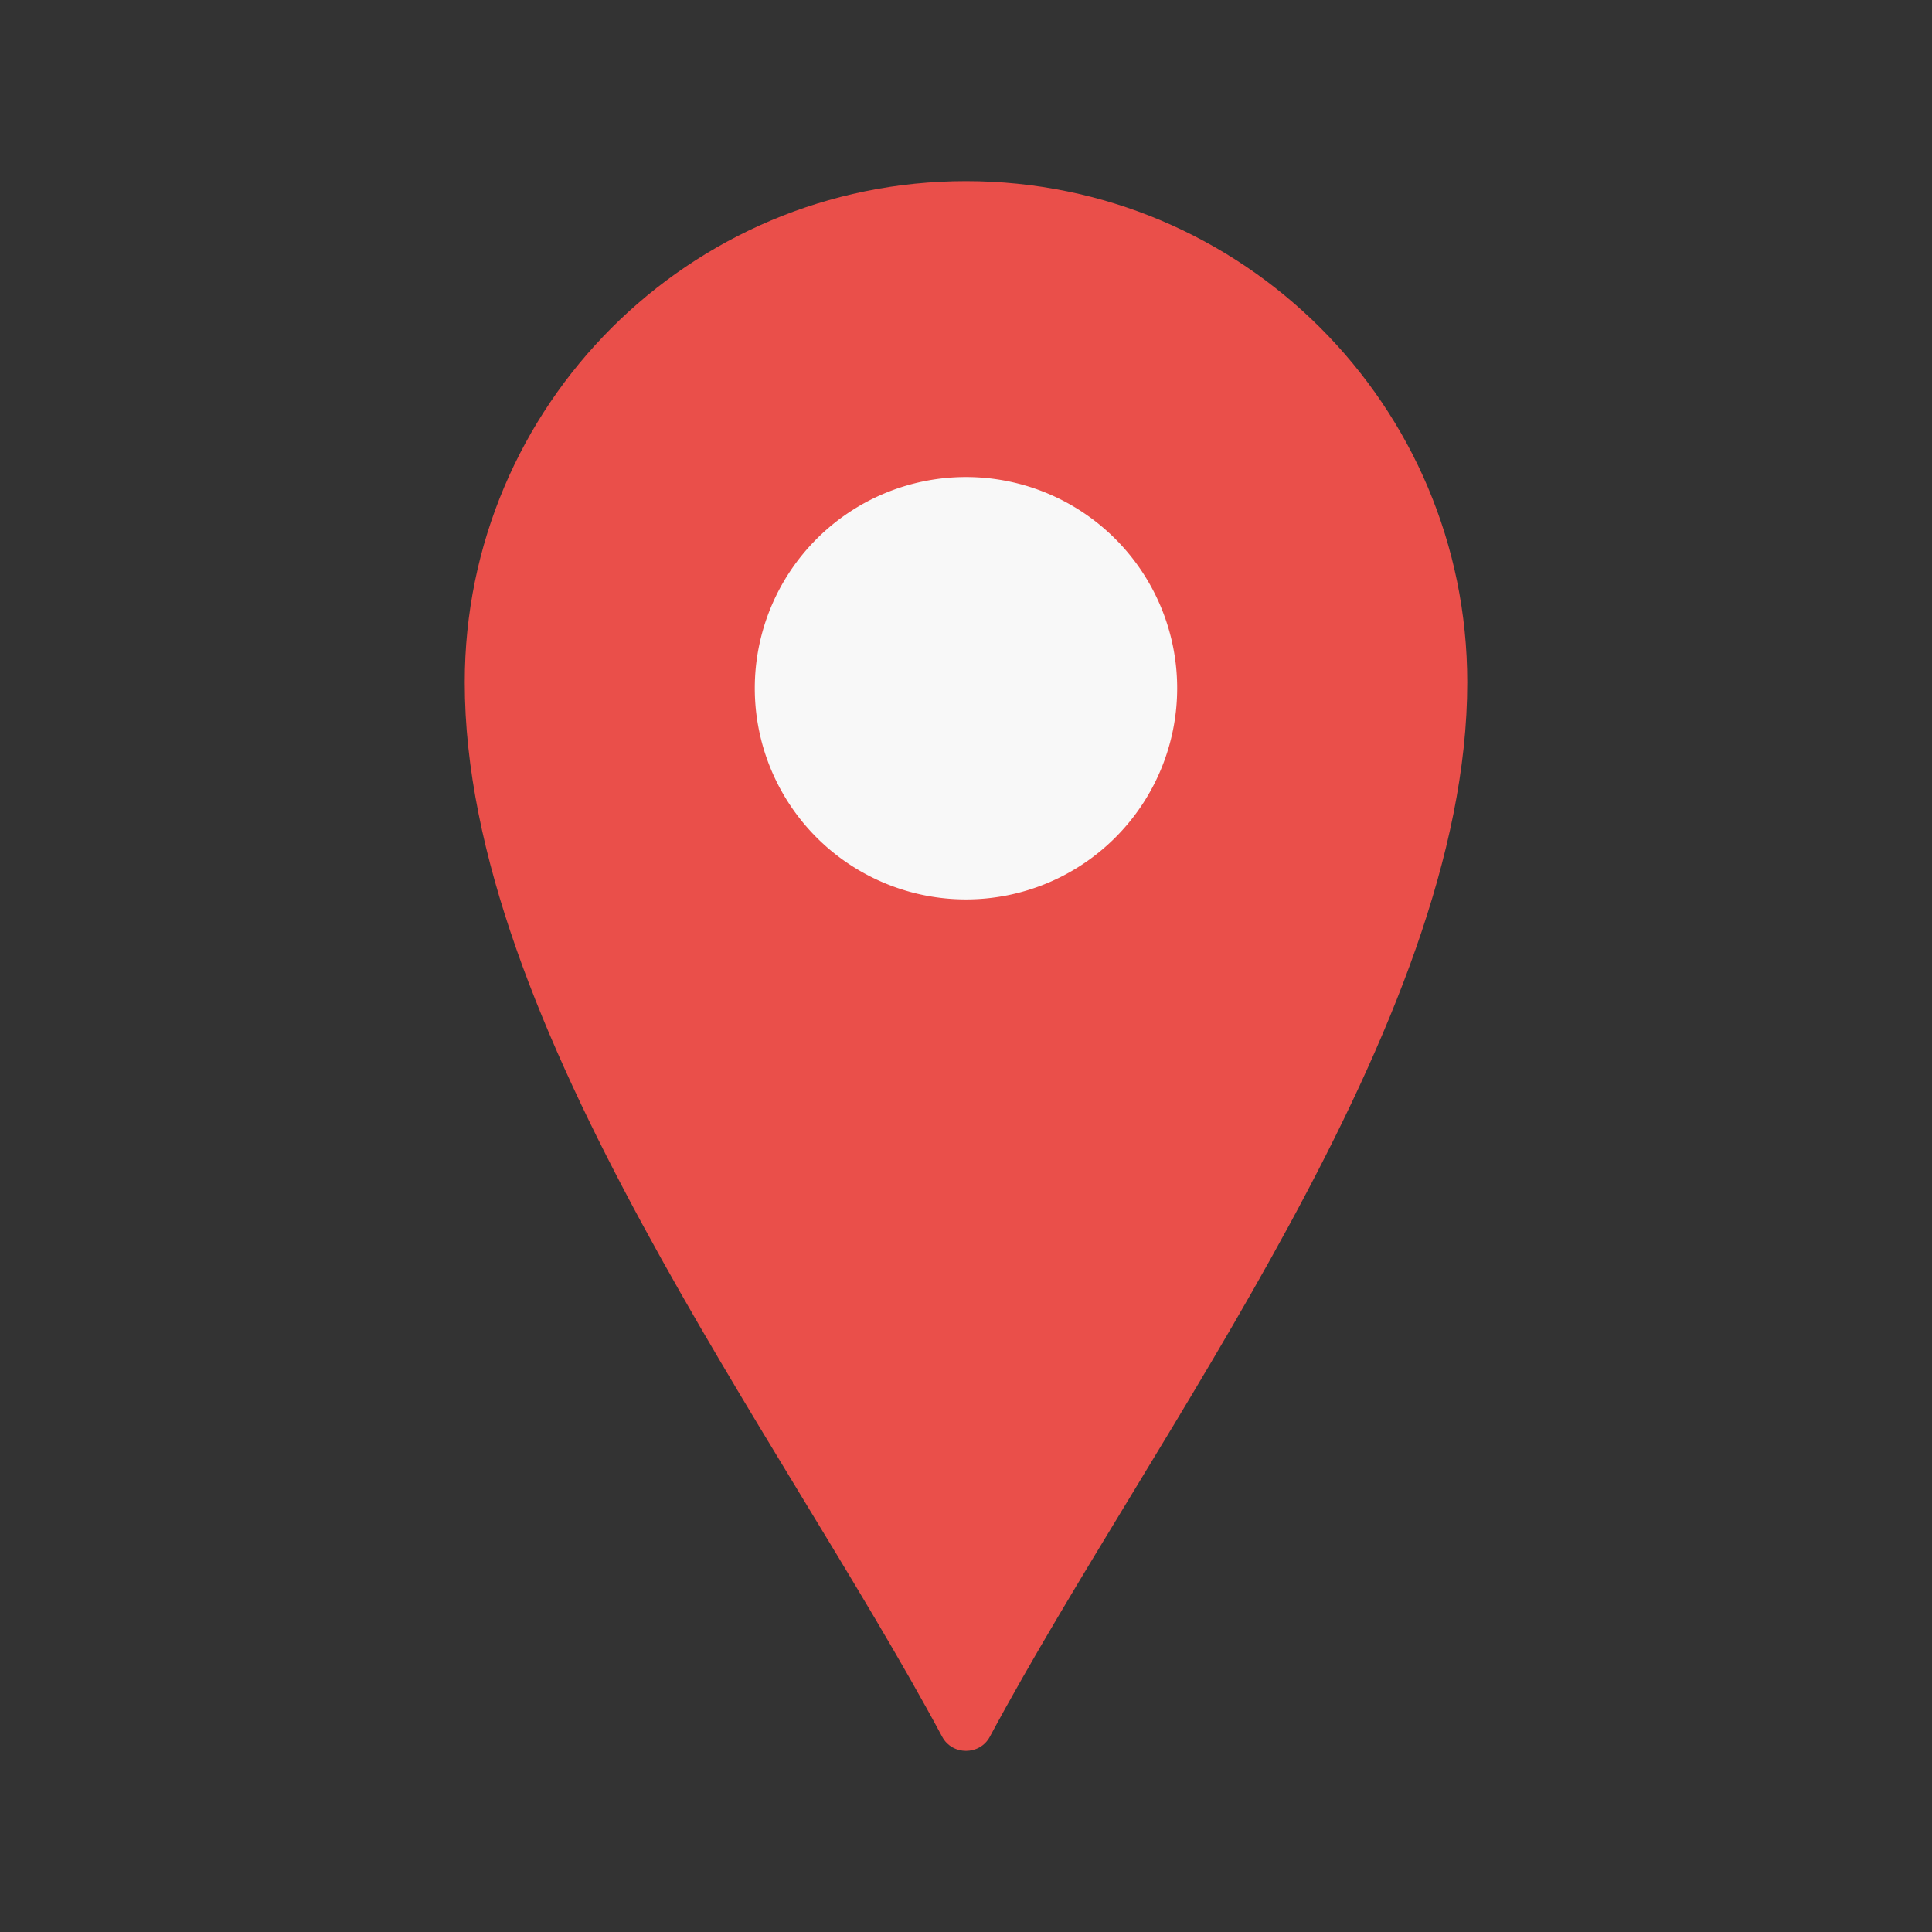 <svg xmlns="http://www.w3.org/2000/svg" width="40" height="40" fill="none" class="persona-ilustration" viewBox="0 0 40 40"><rect x="0" y="0" width="40" height="40" fill="#333333" stroke="none"/><g clip-path="url(#ssSpSBzP0nZWI1TD9yFh2ATPv0xKzeZkX5iHF1S1i6s_a)"><path fill="#EA4F4A" d="M30.378 14.128C30.378 8.396 25.732 3.75 20 3.75S9.622 8.396 9.622 14.128c0 7.102 6.488 15.497 9.885 21.83.209.389.777.389.986 0 3.397-6.333 9.885-14.728 9.885-21.83"/><path fill="#F8F8F8" d="M24.372 14.249a4.372 4.372 0 1 1-8.745 0 4.372 4.372 0 0 1 8.745 0"/></g><defs><clipPath id="ssSpSBzP0nZWI1TD9yFh2ATPv0xKzeZkX5iHF1S1i6s_a"><path fill="#fff" d="M0 0h40v40H0z"/></clipPath></defs></svg>